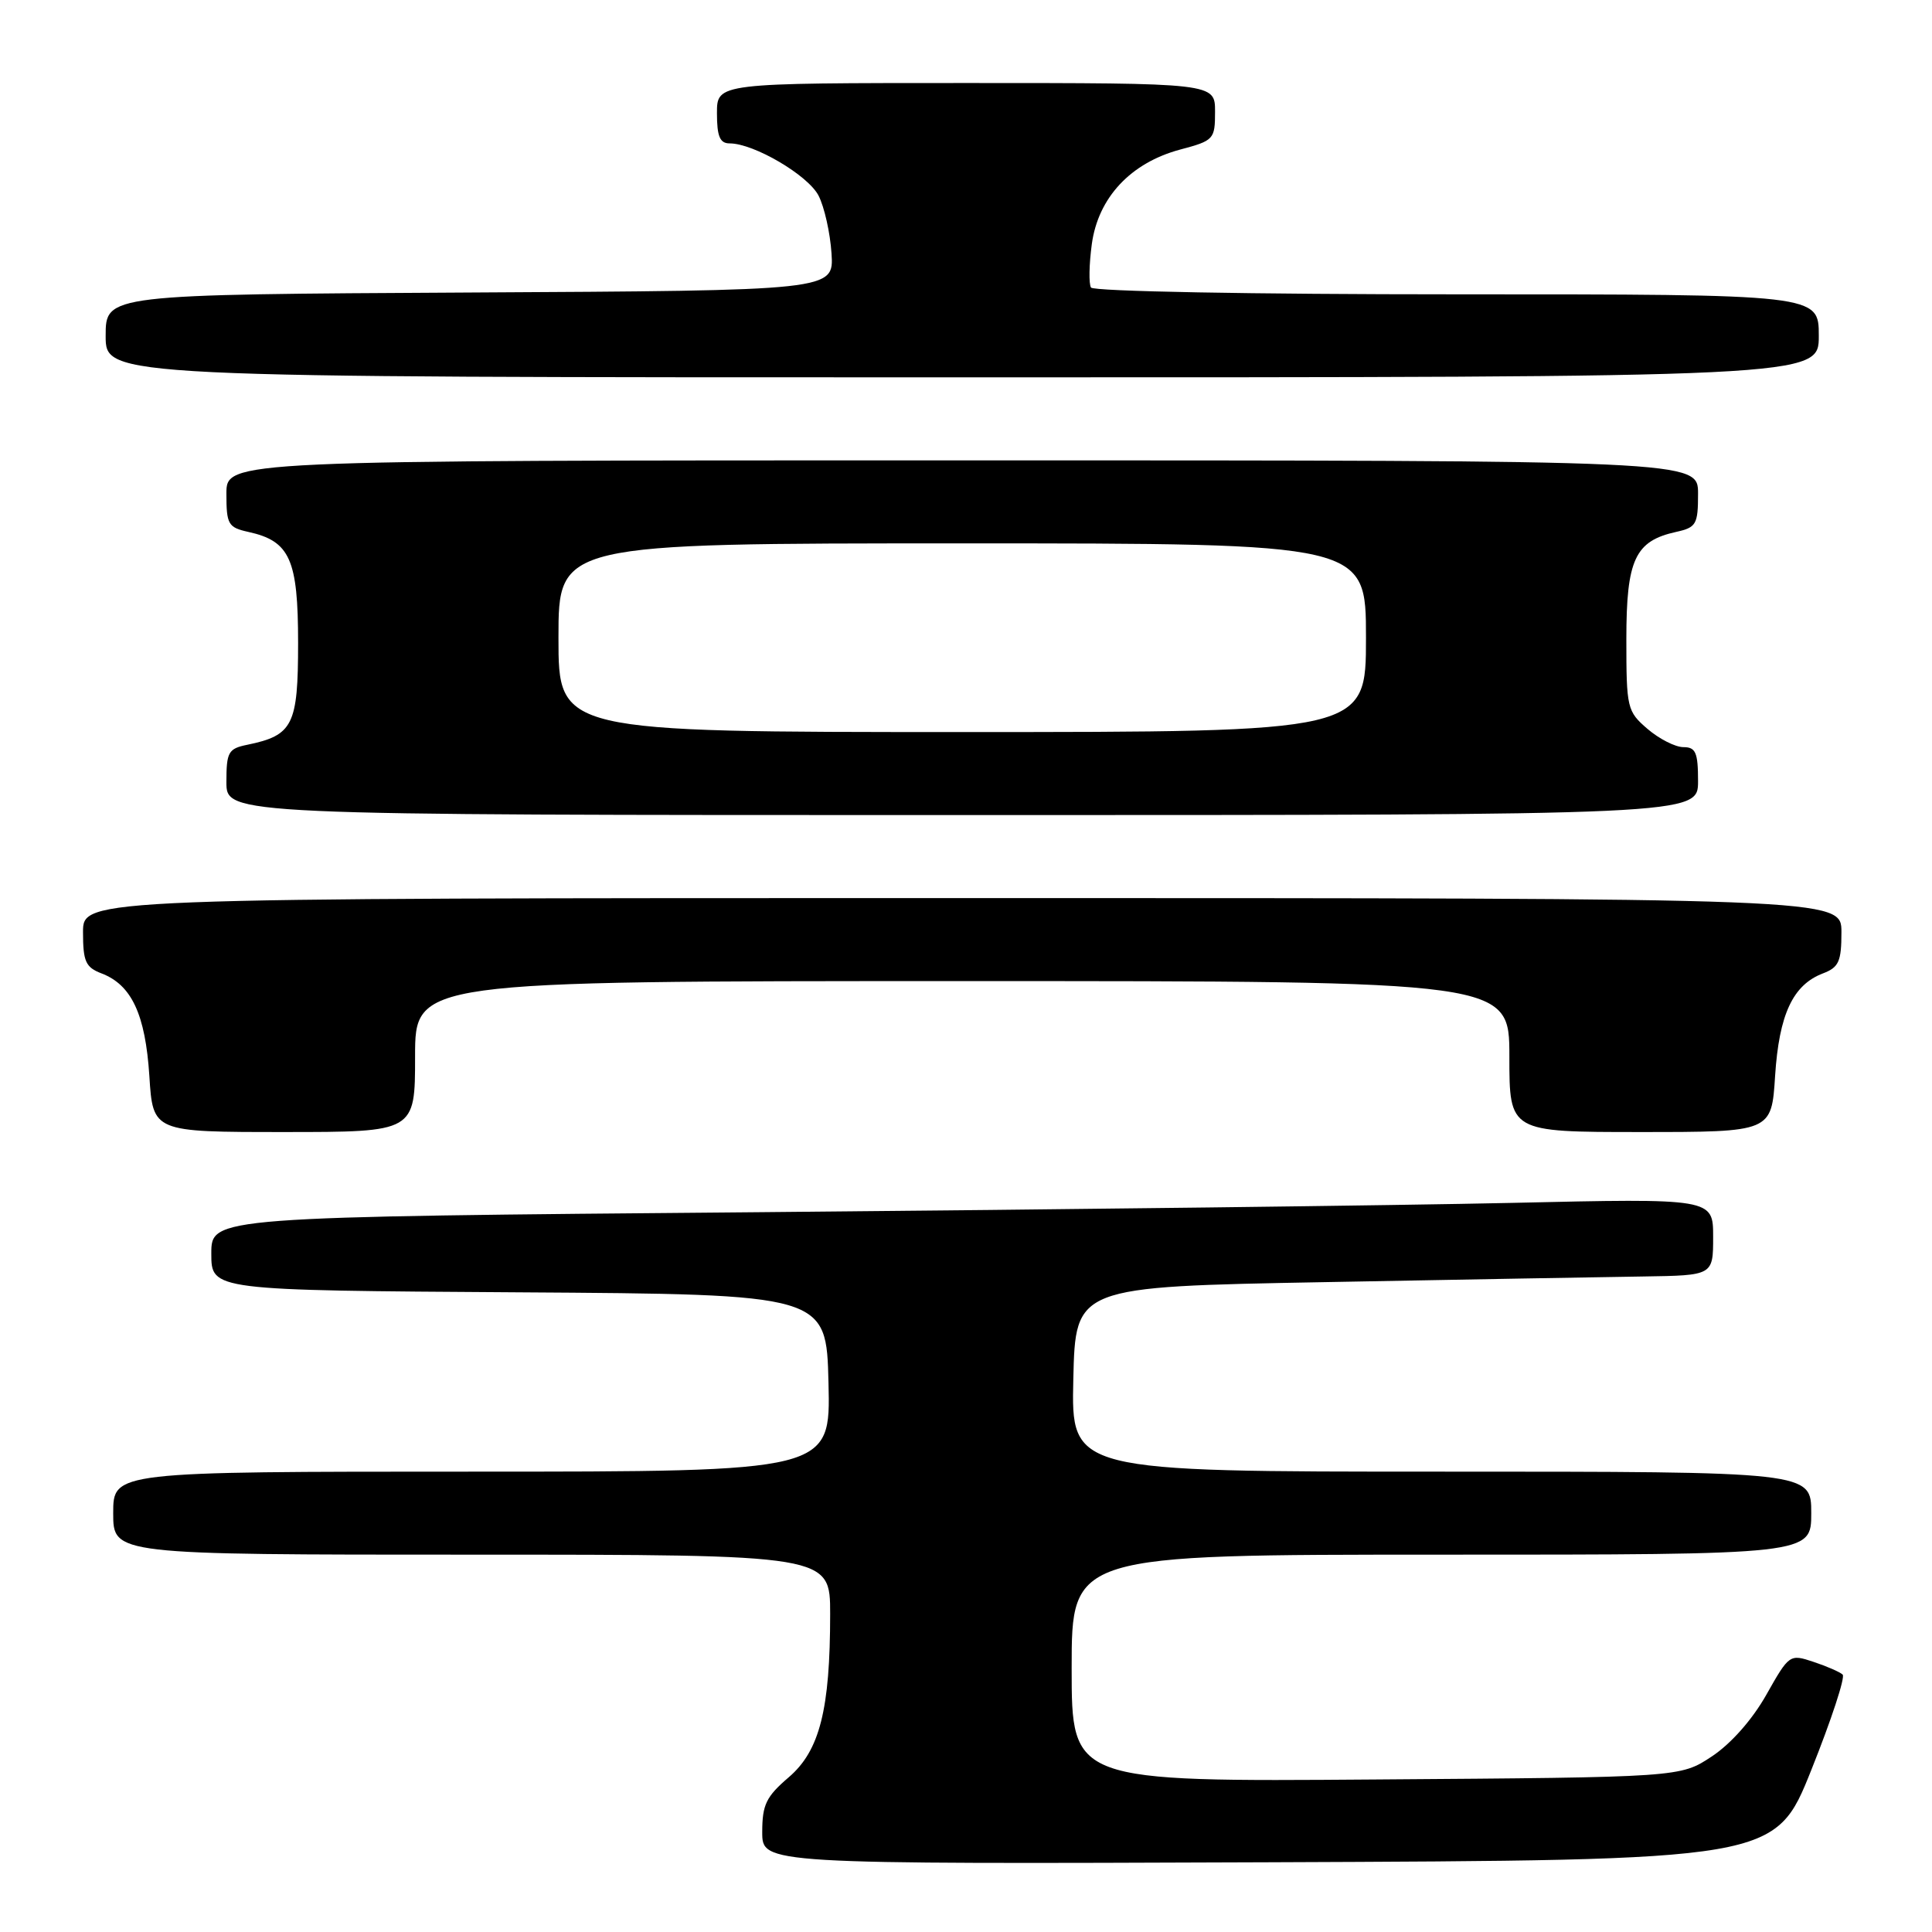 <?xml version="1.0" encoding="UTF-8" standalone="no"?>
<!DOCTYPE svg PUBLIC "-//W3C//DTD SVG 1.1//EN" "http://www.w3.org/Graphics/SVG/1.1/DTD/svg11.dtd" >
<svg xmlns="http://www.w3.org/2000/svg" xmlns:xlink="http://www.w3.org/1999/xlink" version="1.1" viewBox="0 0 256 256">
 <g >
 <path fill="currentColor"
d=" M 240.02 234.50 C 242.66 227.90 244.53 222.22 244.16 221.89 C 243.80 221.55 242.06 220.79 240.31 220.21 C 237.14 219.15 237.08 219.20 234.05 224.56 C 232.20 227.85 229.36 231.06 226.82 232.74 C 222.65 235.50 222.65 235.50 182.32 235.79 C 142.00 236.09 142.00 236.09 142.00 221.04 C 142.00 206.00 142.00 206.00 191.00 206.00 C 240.00 206.00 240.00 206.00 240.00 200.50 C 240.00 195.00 240.00 195.00 190.97 195.00 C 141.94 195.00 141.94 195.00 142.22 182.75 C 142.50 170.50 142.50 170.50 175.50 169.89 C 193.65 169.55 212.66 169.21 217.75 169.14 C 227.00 169.00 227.00 169.00 227.00 163.89 C 227.00 158.78 227.00 158.78 200.25 159.39 C 185.54 159.72 140.76 160.27 100.75 160.62 C 28.00 161.24 28.00 161.24 28.00 166.11 C 28.00 170.98 28.00 170.98 68.75 171.24 C 109.50 171.50 109.50 171.50 109.78 183.25 C 110.06 195.00 110.06 195.00 62.53 195.00 C 15.00 195.00 15.00 195.00 15.00 200.50 C 15.00 206.00 15.00 206.00 62.50 206.00 C 110.00 206.00 110.00 206.00 110.00 213.86 C 110.00 226.53 108.61 231.99 104.51 235.50 C 101.52 238.06 101.00 239.13 101.00 242.76 C 101.00 247.01 101.00 247.01 168.11 246.76 C 235.22 246.50 235.22 246.50 240.02 234.50 Z  M 55.00 140.00 C 55.00 130.00 55.00 130.00 127.50 130.00 C 200.00 130.00 200.00 130.00 200.00 140.00 C 200.00 150.00 200.00 150.00 217.37 150.00 C 234.74 150.00 234.74 150.00 235.21 142.56 C 235.74 134.41 237.56 130.50 241.55 128.98 C 243.65 128.18 244.00 127.41 244.00 123.52 C 244.00 119.00 244.00 119.00 127.50 119.00 C 11.00 119.00 11.00 119.00 11.00 123.52 C 11.00 127.41 11.35 128.18 13.45 128.98 C 17.44 130.50 19.26 134.41 19.79 142.56 C 20.26 150.00 20.26 150.00 37.63 150.00 C 55.00 150.00 55.00 150.00 55.00 140.00 Z  M 225.00 103.50 C 225.00 99.71 224.69 99.00 223.06 99.00 C 221.99 99.00 219.85 97.91 218.31 96.59 C 215.60 94.26 215.50 93.84 215.50 84.69 C 215.50 74.14 216.65 71.68 222.10 70.48 C 224.77 69.89 225.00 69.48 225.00 65.42 C 225.00 61.00 225.00 61.00 127.50 61.00 C 30.00 61.00 30.00 61.00 30.00 65.42 C 30.00 69.48 30.23 69.89 32.90 70.48 C 38.42 71.69 39.50 74.11 39.50 85.19 C 39.50 96.10 38.83 97.44 32.75 98.69 C 30.25 99.20 30.00 99.66 30.00 103.62 C 30.00 108.00 30.00 108.00 127.50 108.00 C 225.00 108.00 225.00 108.00 225.00 103.50 Z  M 241.00 44.50 C 241.00 39.00 241.00 39.00 193.06 39.00 C 165.87 39.00 144.88 38.61 144.56 38.10 C 144.26 37.61 144.31 35.02 144.67 32.35 C 145.51 26.19 149.81 21.58 156.37 19.82 C 160.85 18.63 161.00 18.46 161.00 14.79 C 161.00 11.00 161.00 11.00 128.00 11.00 C 95.00 11.00 95.00 11.00 95.00 15.00 C 95.00 18.08 95.39 19.00 96.68 19.00 C 99.89 19.00 107.06 23.21 108.46 25.92 C 109.23 27.41 110.00 30.85 110.18 33.57 C 110.50 38.50 110.50 38.50 62.25 38.76 C 14.00 39.02 14.00 39.02 14.00 44.51 C 14.00 50.00 14.00 50.00 127.50 50.00 C 241.00 50.00 241.00 50.00 241.00 44.50 Z  M 74.00 84.50 C 74.00 72.00 74.00 72.00 127.50 72.00 C 181.00 72.00 181.00 72.00 181.00 84.50 C 181.00 97.00 181.00 97.00 127.50 97.00 C 74.00 97.00 74.00 97.00 74.00 84.50 Z "/>
</g>
</svg>